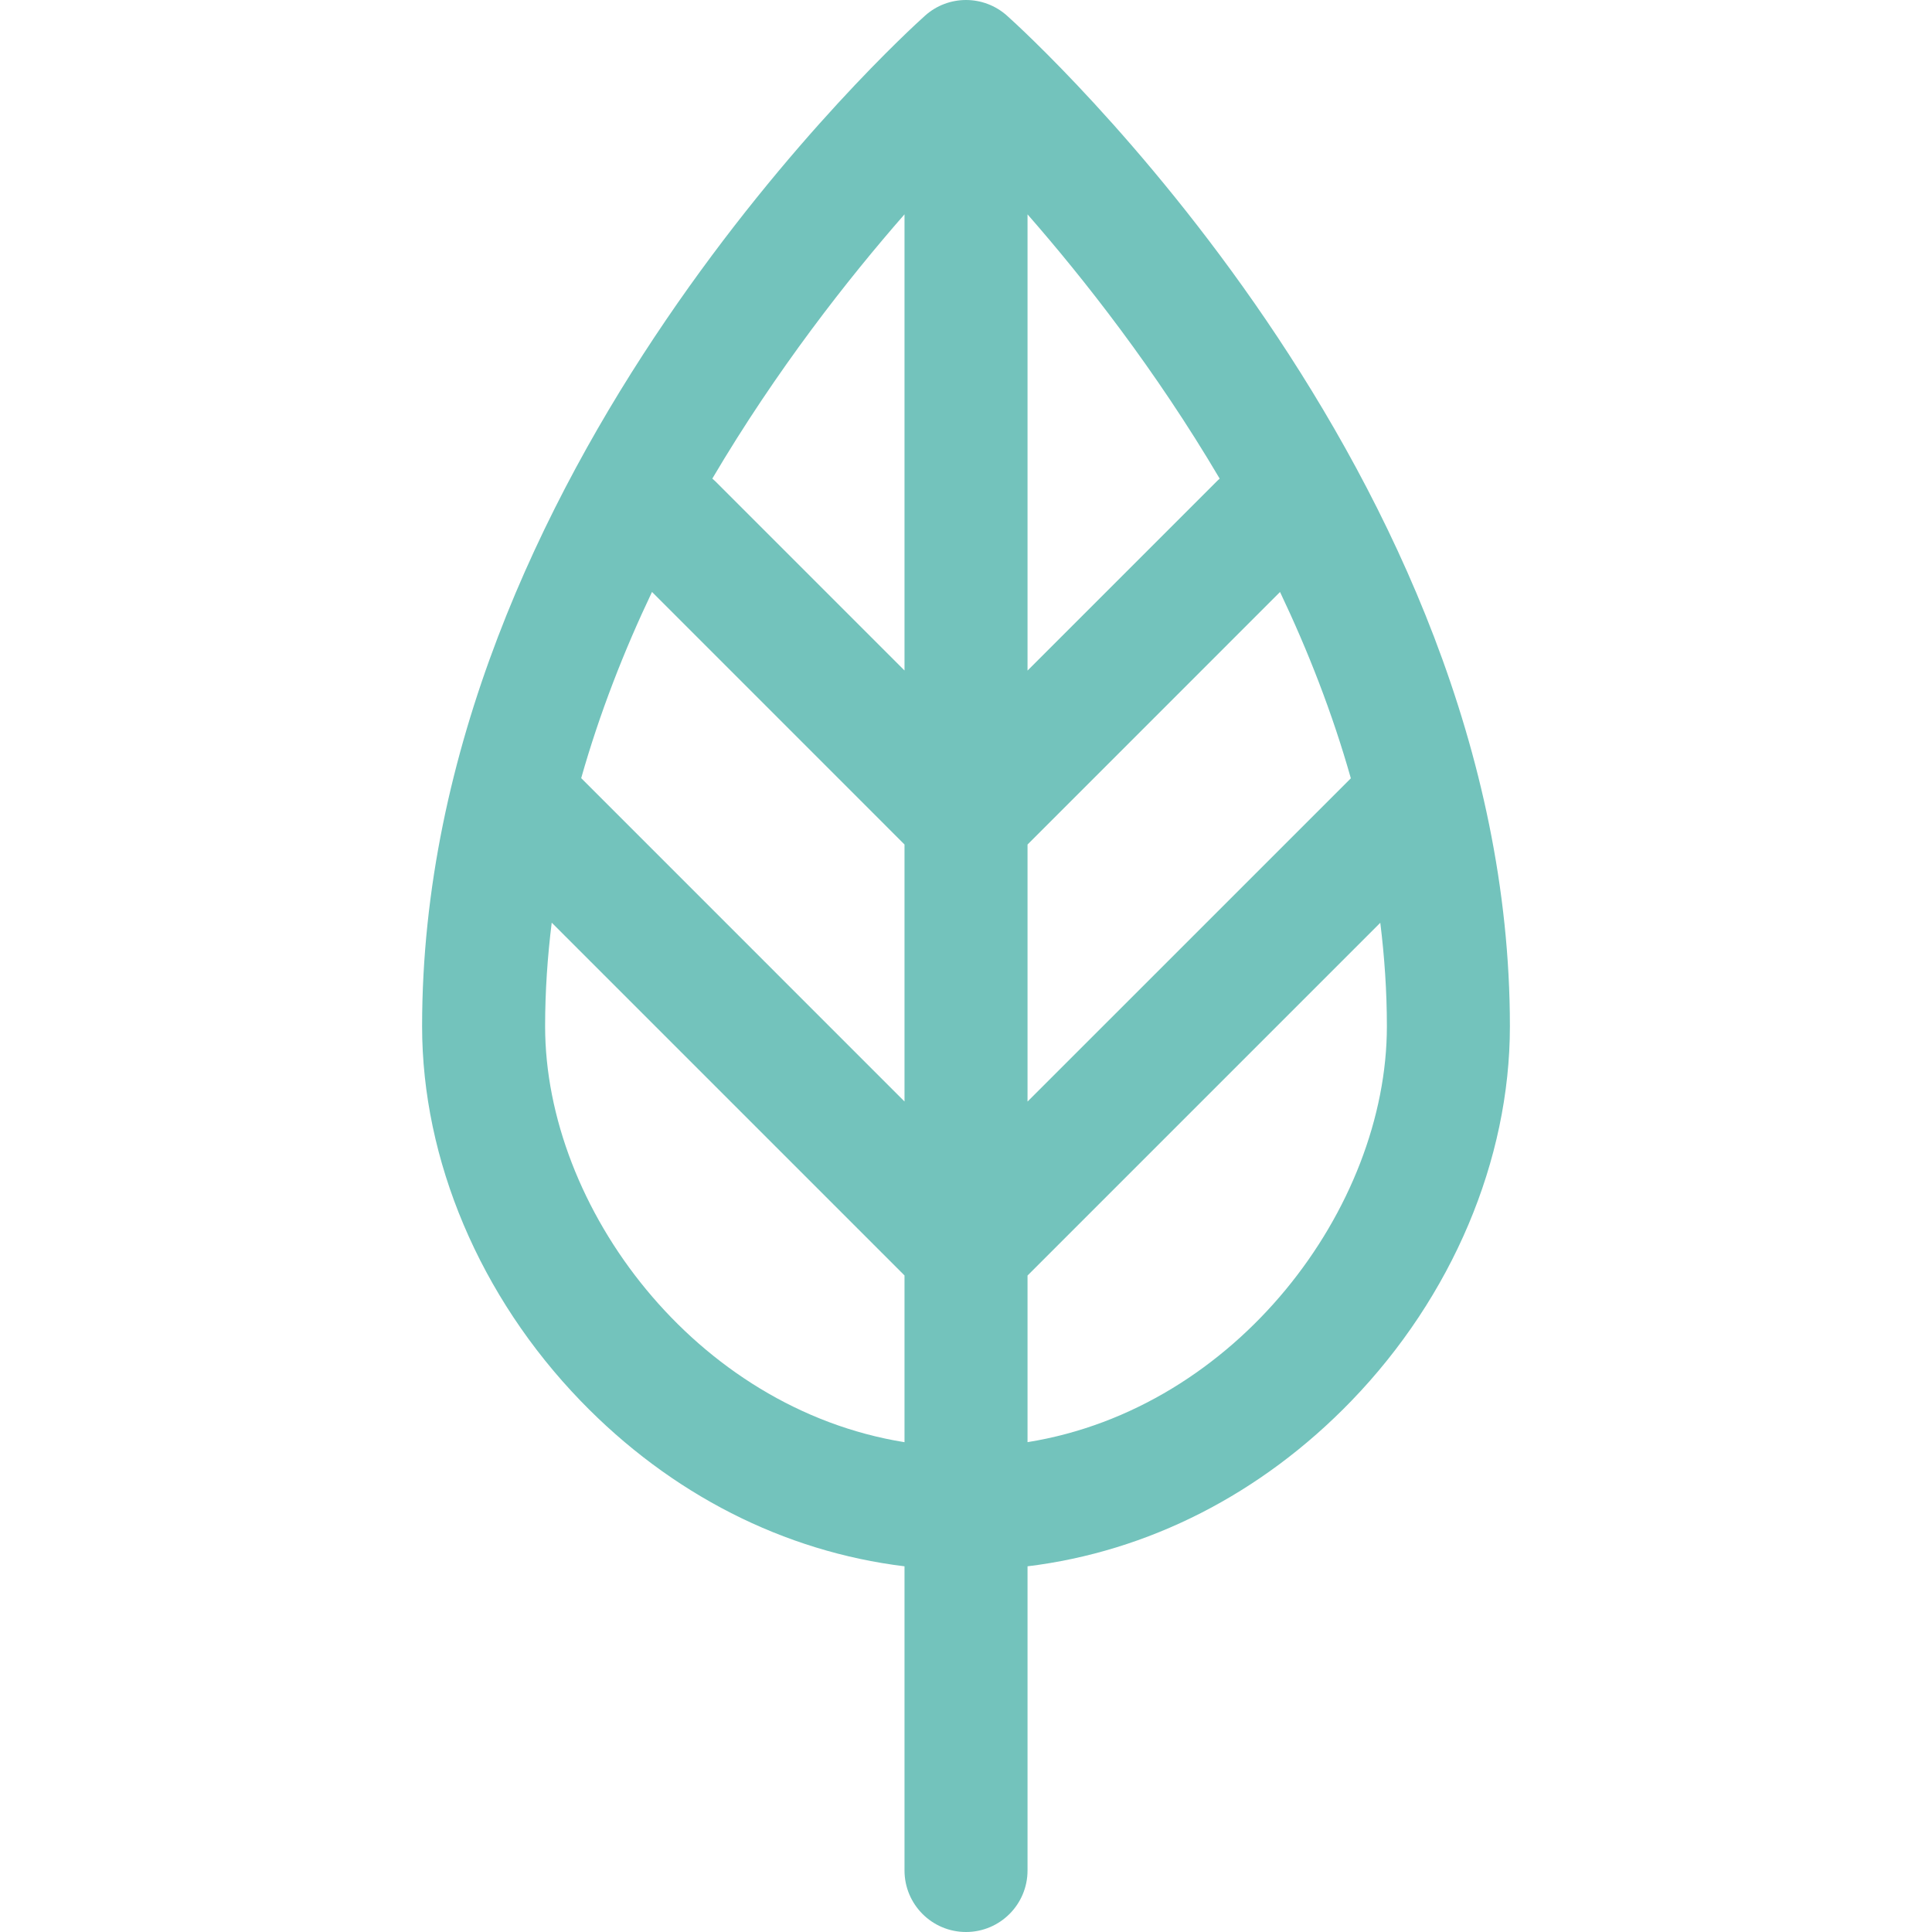 <svg width="46" height="46" viewBox="0 0 46 46" fill="none" xmlns="http://www.w3.org/2000/svg">
<path d="M35.95 24.436C35.95 11.247 24.466 0.811 23.977 0.374C23.421 -0.124 22.58 -0.125 22.024 0.374C21.535 0.811 10.05 11.247 10.05 24.436C10.05 27.621 11.426 30.872 13.825 33.355C15.973 35.579 18.669 36.944 21.536 37.293V44.535C21.536 45.344 22.192 46 23 46C23.809 46 24.465 45.344 24.465 44.535V37.293C27.331 36.944 30.027 35.578 32.175 33.355C34.574 30.872 35.95 27.62 35.95 24.436ZM15.524 14.094L21.536 20.107V26.226L13.838 18.527C14.278 16.976 14.859 15.491 15.524 14.094ZM24.465 26.228V20.108L30.477 14.095C31.142 15.493 31.724 16.979 32.163 18.531L24.465 26.228ZM29.04 11.396C29.017 11.417 28.993 11.437 28.971 11.46L24.465 15.966V5.104C25.809 6.64 27.509 8.8 29.04 11.396ZM21.536 5.103V15.964L17.032 11.46C17.008 11.437 16.984 11.416 16.96 11.395C18.492 8.799 20.192 6.639 21.536 5.103ZM12.979 24.436C12.979 23.602 13.036 22.779 13.136 21.968L21.536 30.368V34.338C16.551 33.536 12.979 28.754 12.979 24.436ZM24.465 34.337V30.37L32.864 21.971C32.964 22.782 33.021 23.603 33.021 24.436C33.021 28.754 29.45 33.536 24.465 34.337Z" fill="#73C3BC"/>
</svg>
